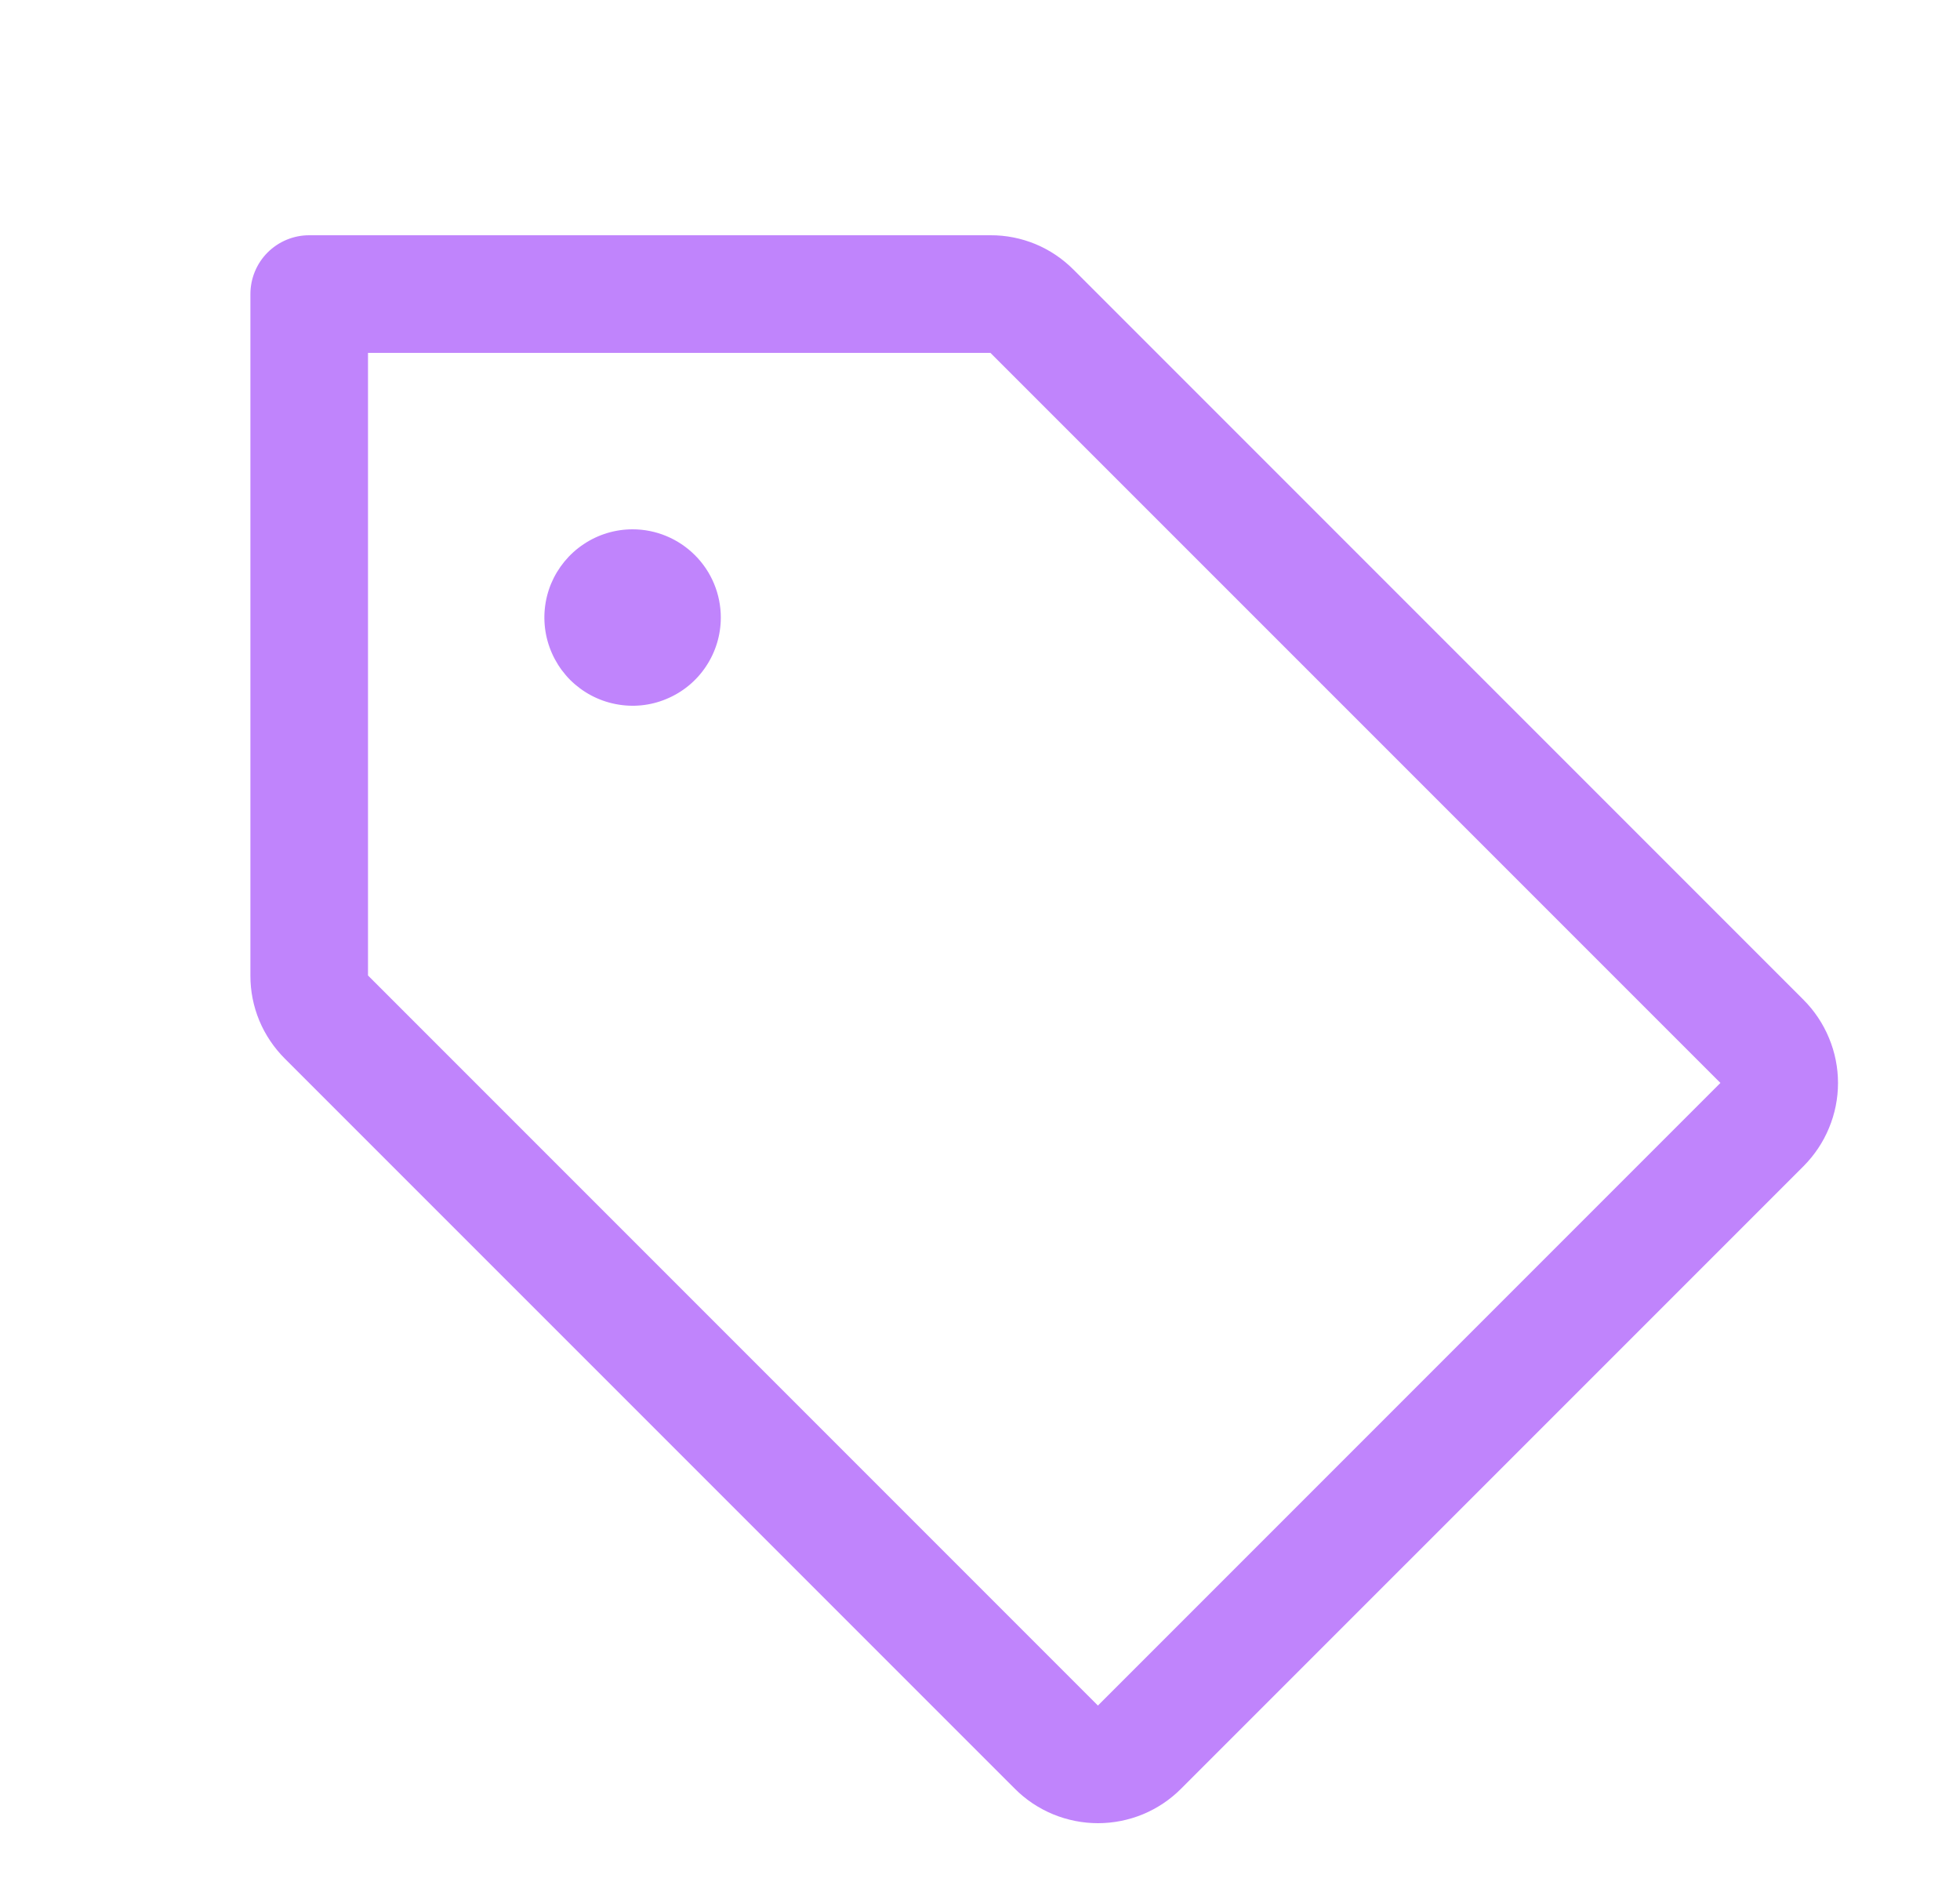 <svg width="25" height="24" viewBox="0 0 25 24" fill="none" xmlns="http://www.w3.org/2000/svg">
<path d="M23.004 12.75L13.694 3.44C13.555 3.3 13.39 3.189 13.208 3.113C13.026 3.038 12.831 2.999 12.633 3H3.944C3.745 3 3.554 3.079 3.413 3.22C3.273 3.36 3.194 3.551 3.194 3.75V12.44C3.193 12.637 3.232 12.832 3.307 13.014C3.383 13.196 3.494 13.361 3.633 13.5L12.944 22.81C13.083 22.95 13.248 23.06 13.431 23.136C13.613 23.211 13.808 23.25 14.005 23.25C14.202 23.25 14.397 23.211 14.579 23.136C14.761 23.06 14.926 22.95 15.065 22.81L23.004 14.872C23.143 14.732 23.254 14.567 23.329 14.385C23.405 14.203 23.444 14.008 23.444 13.811C23.444 13.614 23.405 13.419 23.329 13.237C23.254 13.055 23.143 12.889 23.004 12.75ZM14.004 21.75L4.694 12.44V4.5H12.633L21.944 13.81L14.004 21.75ZM9.194 7.875C9.194 8.098 9.128 8.315 9.004 8.5C8.881 8.685 8.705 8.829 8.499 8.914C8.294 9 8.068 9.022 7.849 8.978C7.631 8.935 7.431 8.828 7.273 8.671C7.116 8.513 7.009 8.313 6.965 8.094C6.922 7.876 6.944 7.65 7.029 7.444C7.115 7.239 7.259 7.063 7.444 6.94C7.629 6.816 7.846 6.75 8.069 6.75C8.367 6.75 8.653 6.869 8.864 7.08C9.075 7.29 9.194 7.577 9.194 7.875Z" fill="#C084FC"/>
</svg>

